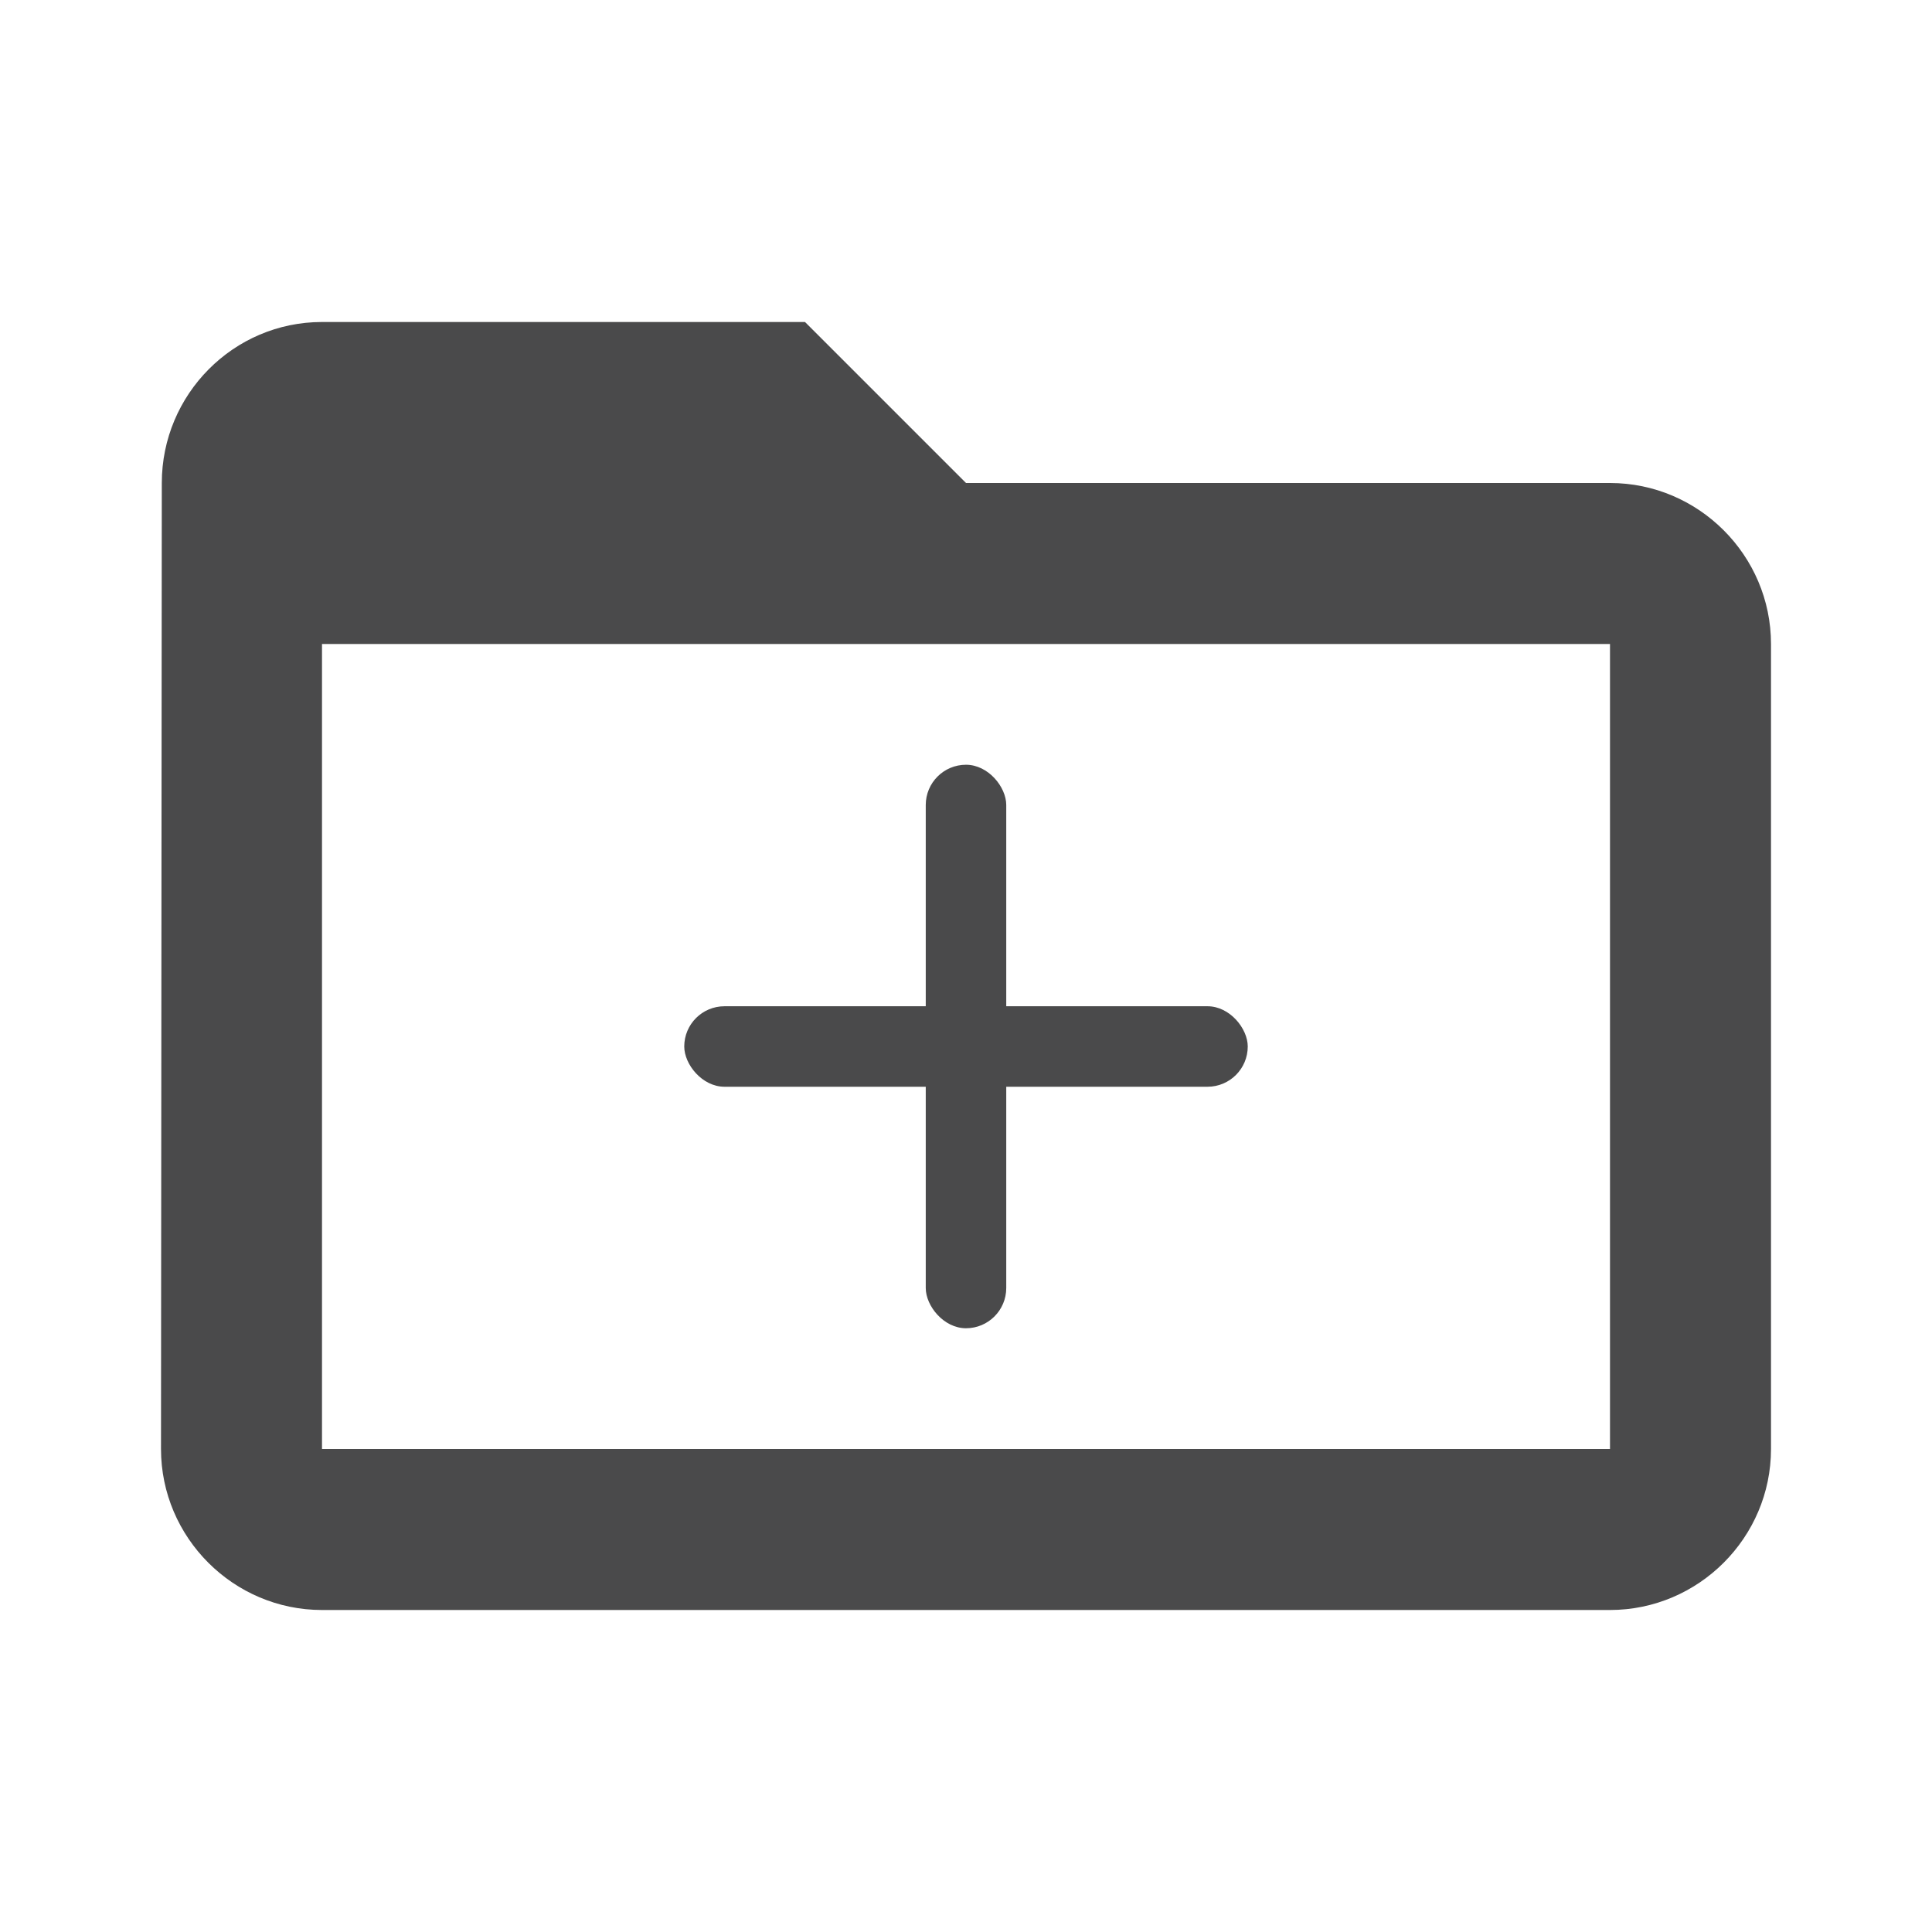 <svg width="24" height="24" viewBox="0 0 24 24" fill="none" xmlns="http://www.w3.org/2000/svg">
<path d="M20 6H12L10 4H4C2.9 4 2.01 4.9 2.01 6L2 18C2 19.1 2.9 20 4 20H20C21.1 20 22 19.1 22 18V8C22 6.9 21.1 6 20 6ZM20 18H4V8H20V18Z" fill="#4a4a4b"/>
<g >
<rect x="11.5" y="9.5" width="1" height="7" rx="0.5" fill="#4a4a4b"/>
<rect x="8.5" y="12.5" width="7" height="1" rx="0.5" fill="#4a4a4b"/>
</g>
</svg>

